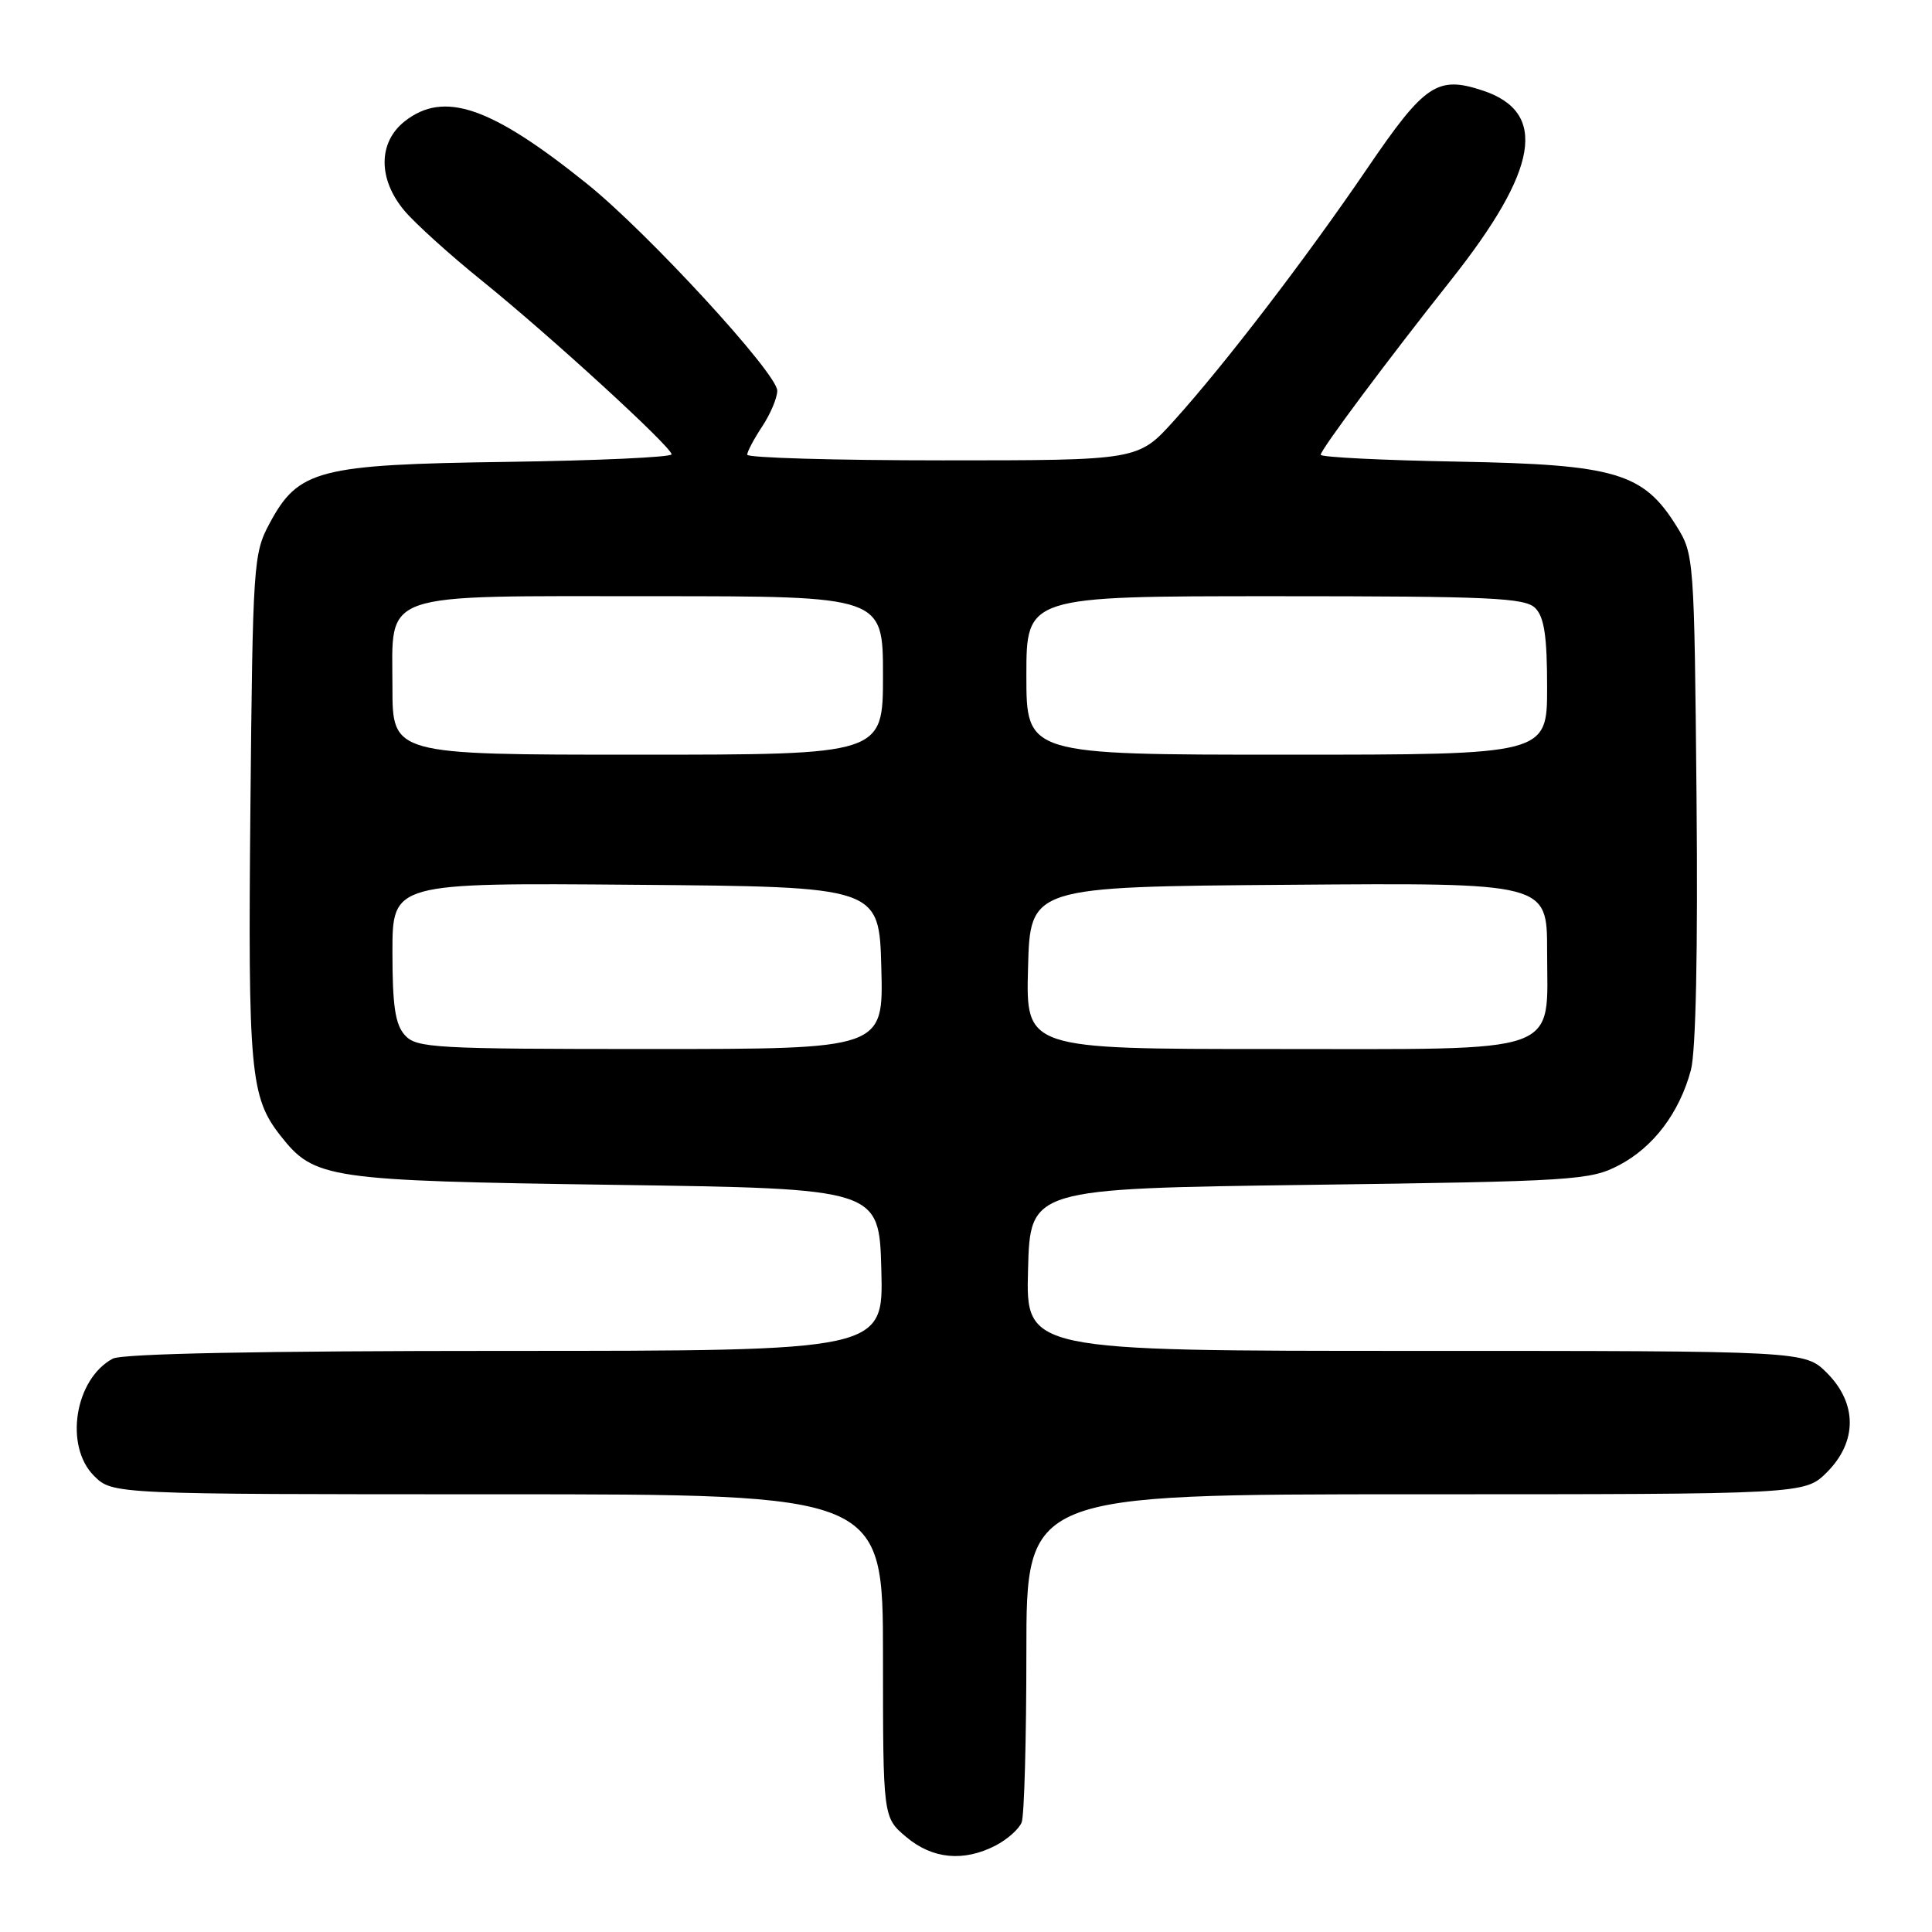 <?xml version="1.0" encoding="UTF-8" standalone="no"?>
<!DOCTYPE svg PUBLIC "-//W3C//DTD SVG 1.1//EN" "http://www.w3.org/Graphics/SVG/1.1/DTD/svg11.dtd" >
<svg xmlns="http://www.w3.org/2000/svg" xmlns:xlink="http://www.w3.org/1999/xlink" version="1.1" viewBox="0 0 256 256">
 <g >
 <path fill="currentColor"
d=" M 131.93 244.54 C 133.48 243.73 135.04 242.35 135.38 241.46 C 135.72 240.56 136.00 230.42 136.00 218.92 C 136.00 198.00 136.00 198.00 187.58 198.00 C 239.15 198.00 239.15 198.00 242.08 195.08 C 246.11 191.04 246.11 185.96 242.08 181.92 C 239.15 179.00 239.15 179.00 187.54 179.00 C 135.93 179.00 135.93 179.00 136.22 168.25 C 136.50 157.50 136.50 157.50 173.50 157.00 C 208.54 156.53 210.71 156.39 214.50 154.41 C 219.07 152.03 222.53 147.46 224.05 141.80 C 224.71 139.35 224.99 126.01 224.80 105.70 C 224.50 73.89 224.47 73.45 222.15 69.72 C 217.75 62.64 214.07 61.55 193.25 61.17 C 183.21 60.99 175.00 60.58 175.00 60.26 C 175.00 59.58 183.82 47.76 192.24 37.14 C 203.88 22.45 205.15 14.86 196.45 11.99 C 190.46 10.01 188.78 11.14 181.22 22.24 C 173.08 34.20 162.29 48.29 155.55 55.75 C 150.81 61.00 150.81 61.00 124.91 61.00 C 110.66 61.00 99.00 60.66 99.01 60.25 C 99.01 59.84 99.91 58.15 101.00 56.50 C 102.09 54.85 102.99 52.72 102.99 51.77 C 103.00 49.49 85.84 30.83 77.79 24.36 C 65.04 14.11 58.84 11.98 53.63 16.07 C 50.09 18.86 50.07 23.74 53.59 27.92 C 55.01 29.61 59.62 33.78 63.84 37.18 C 72.90 44.50 88.96 59.20 88.99 60.20 C 88.99 60.58 79.21 61.03 67.25 61.20 C 42.12 61.55 39.54 62.22 35.70 69.39 C 33.58 73.35 33.49 74.71 33.18 107.00 C 32.85 142.02 33.16 145.39 37.17 150.49 C 41.67 156.21 43.31 156.45 81.50 157.00 C 116.50 157.50 116.50 157.50 116.78 168.25 C 117.07 179.00 117.07 179.00 66.97 179.00 C 34.52 179.00 16.19 179.36 14.94 180.03 C 9.92 182.72 8.49 191.58 12.45 195.55 C 14.91 198.00 14.91 198.00 65.95 198.00 C 117.00 198.00 117.00 198.00 117.00 219.41 C 117.00 240.82 117.00 240.82 120.08 243.41 C 123.56 246.34 127.68 246.73 131.93 244.54 Z  M 53.65 137.17 C 52.37 135.75 52.00 133.30 52.00 126.16 C 52.00 116.97 52.00 116.97 84.25 117.24 C 116.50 117.50 116.50 117.50 116.78 128.25 C 117.07 139.00 117.07 139.00 86.19 139.00 C 57.54 139.00 55.19 138.87 53.65 137.17 Z  M 136.22 128.25 C 136.50 117.50 136.50 117.50 170.75 117.24 C 205.00 116.97 205.00 116.97 205.00 125.99 C 205.00 139.94 207.64 139.00 168.47 139.00 C 135.93 139.00 135.93 139.00 136.22 128.25 Z  M 52.00 91.06 C 52.00 78.22 49.76 79.00 86.72 79.00 C 117.00 79.00 117.00 79.00 117.00 89.50 C 117.00 100.00 117.00 100.00 84.50 100.00 C 52.00 100.00 52.00 100.00 52.00 91.06 Z  M 136.00 89.50 C 136.00 79.00 136.00 79.00 168.93 79.00 C 197.53 79.00 202.06 79.21 203.43 80.57 C 204.62 81.77 205.00 84.29 205.00 91.07 C 205.00 100.00 205.00 100.00 170.50 100.00 C 136.00 100.00 136.00 100.00 136.00 89.50 Z "/>
</g>
</svg>
